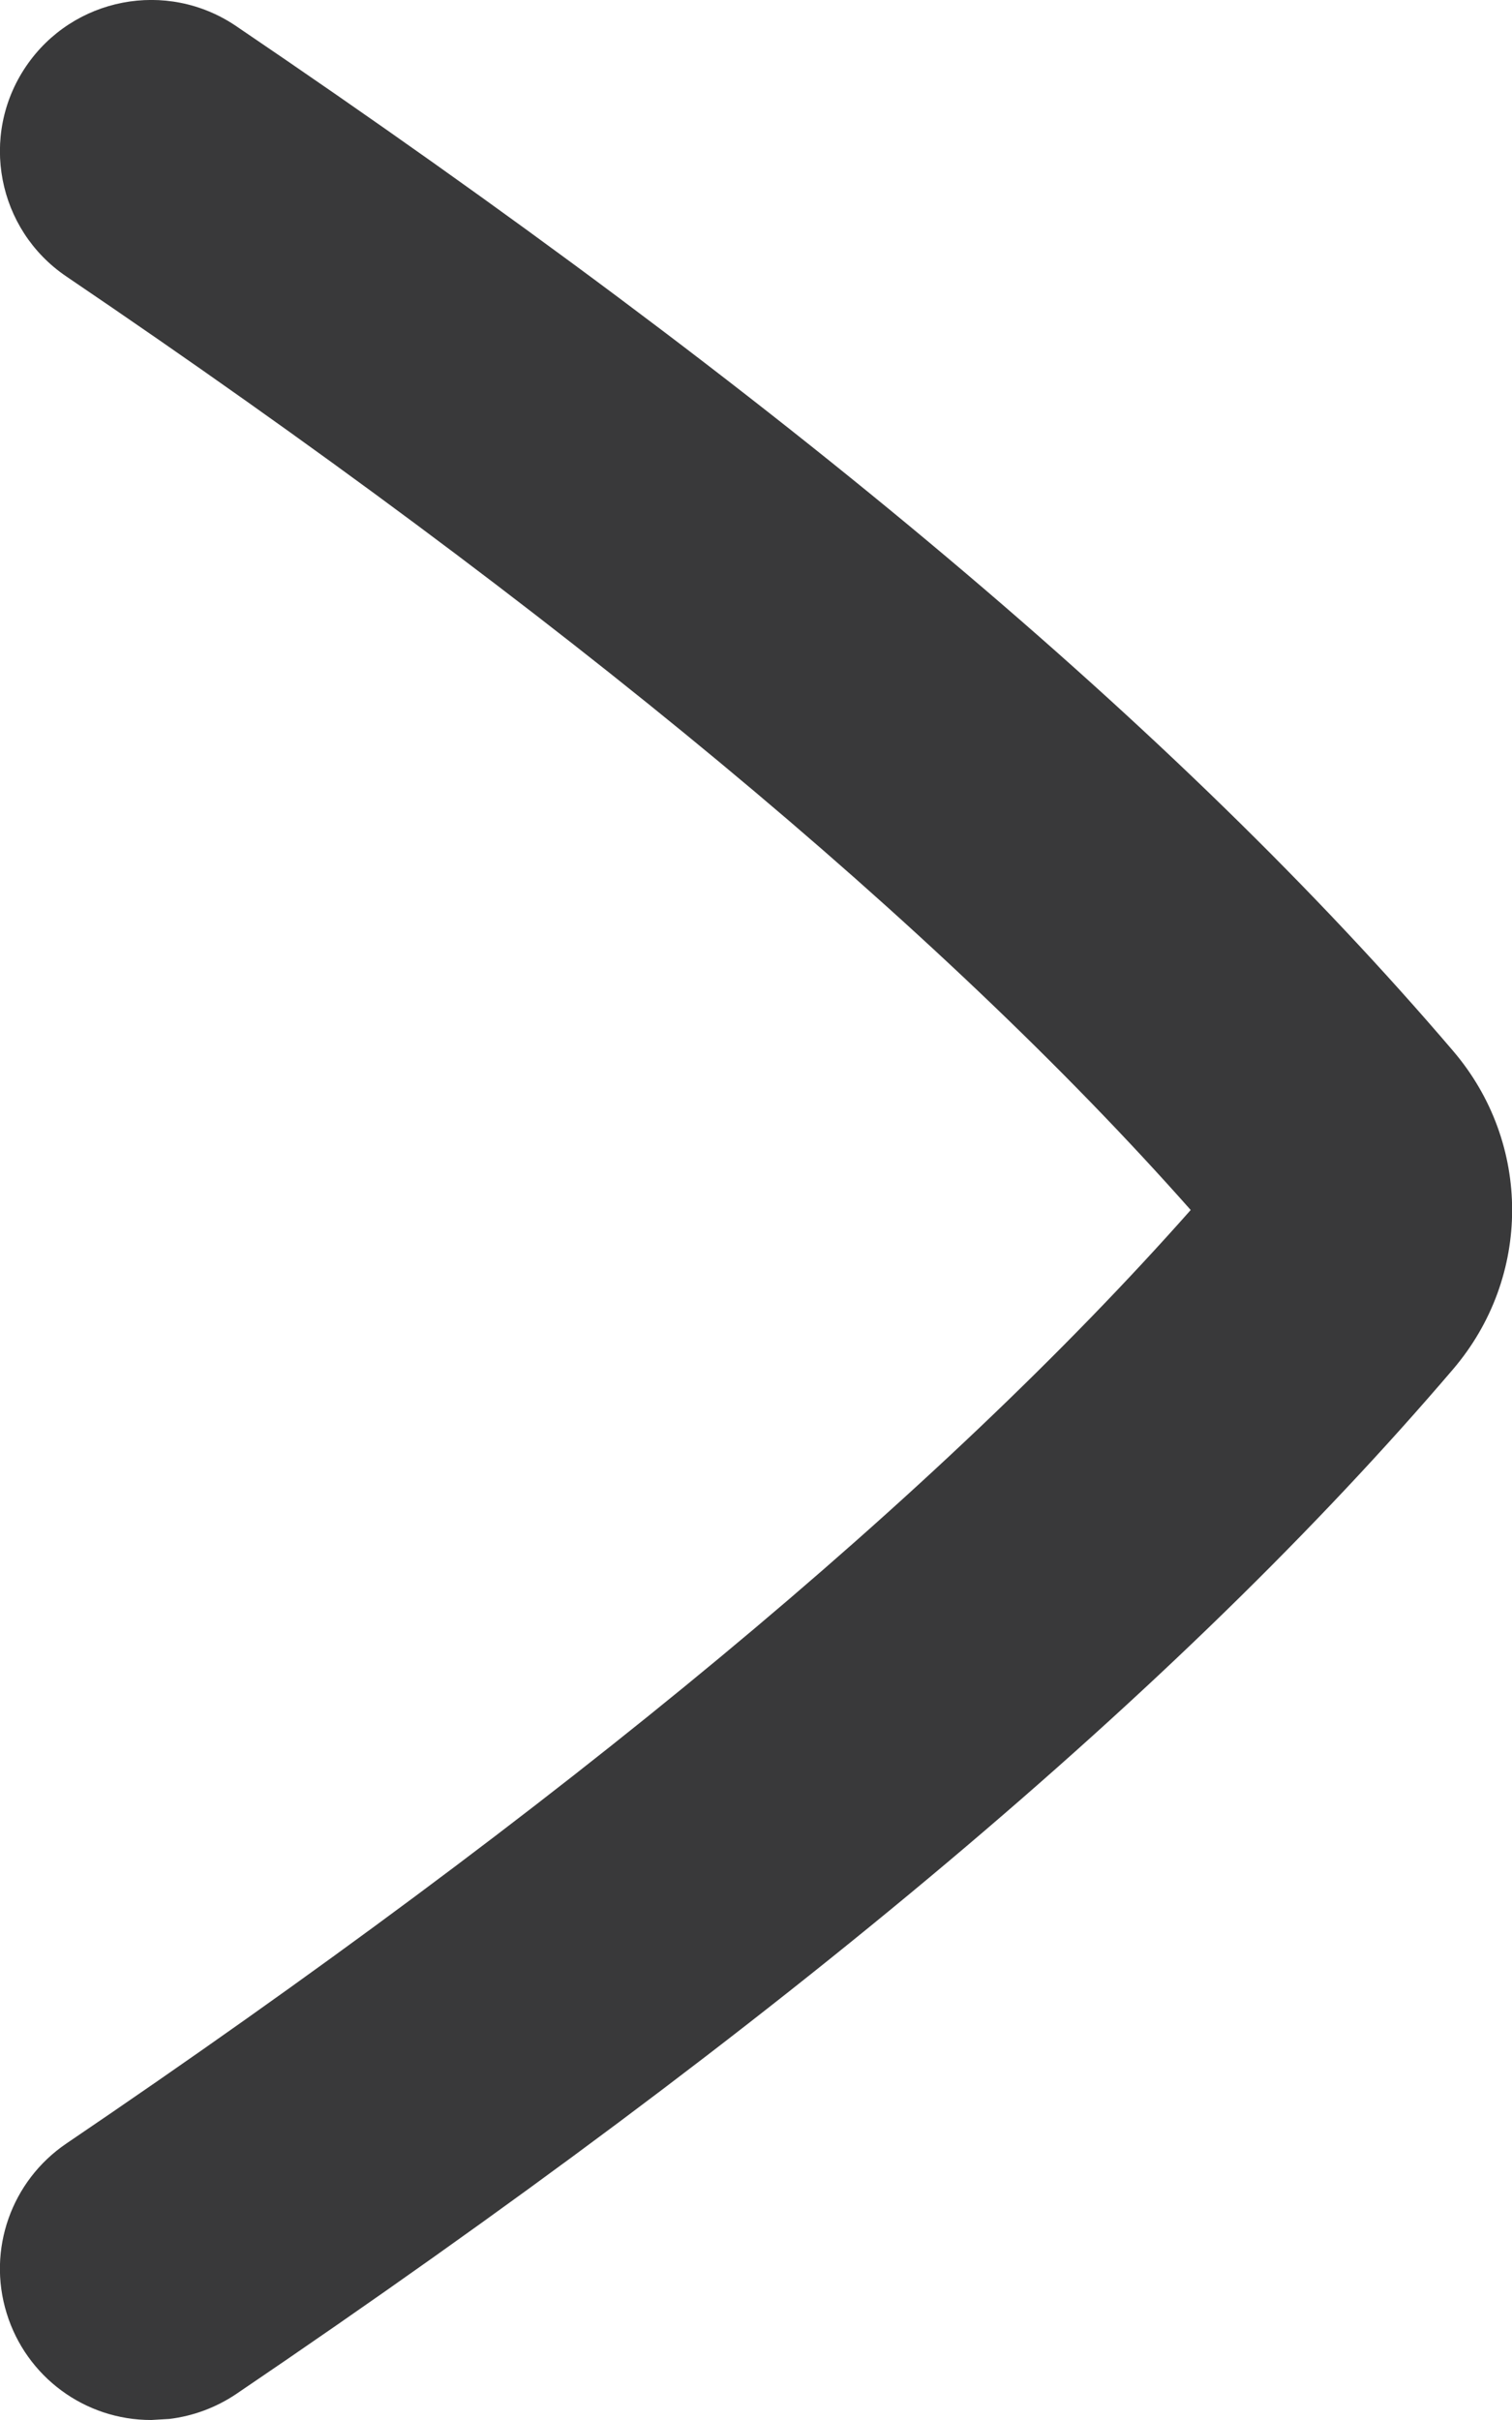 <?xml version="1.0" encoding="UTF-8"?>
<svg width="10px" height="16px" viewBox="0 0 10 16" version="1.1" xmlns="http://www.w3.org/2000/svg" xmlns:xlink="http://www.w3.org/1999/xlink">
    <title>icon/no_container/chevron_small_right</title>
    <g id="Icons-variable-width---for-Exporting-only" stroke="none" stroke-width="1" fill="none" fill-rule="evenodd">
        <g id="icon-/-32-/-chevron-small-right" transform="translate(-12, -8)" fill="#39393A">
            <path d="M13.001,24 C12.561,24.001 12.173,23.714 12.044,23.294 C11.914,22.874 12.075,22.419 12.439,22.172 C15.712,19.954 18.212,17.879 19.875,16 C18.21,14.119 15.71,12.044 12.439,9.828 C11.981,9.518 11.862,8.896 12.172,8.439 C12.482,7.982 13.103,7.862 13.561,8.172 C17.176,10.621 19.809,12.838 21.611,14.949 C22.131,15.558 22.131,16.443 21.61,17.053 C19.809,19.162 17.176,21.379 13.561,23.829 C13.428,23.918 13.277,23.974 13.12,23.993 L13.001,24 Z" id="●-icon"></path>
        </g>
    </g>
</svg>